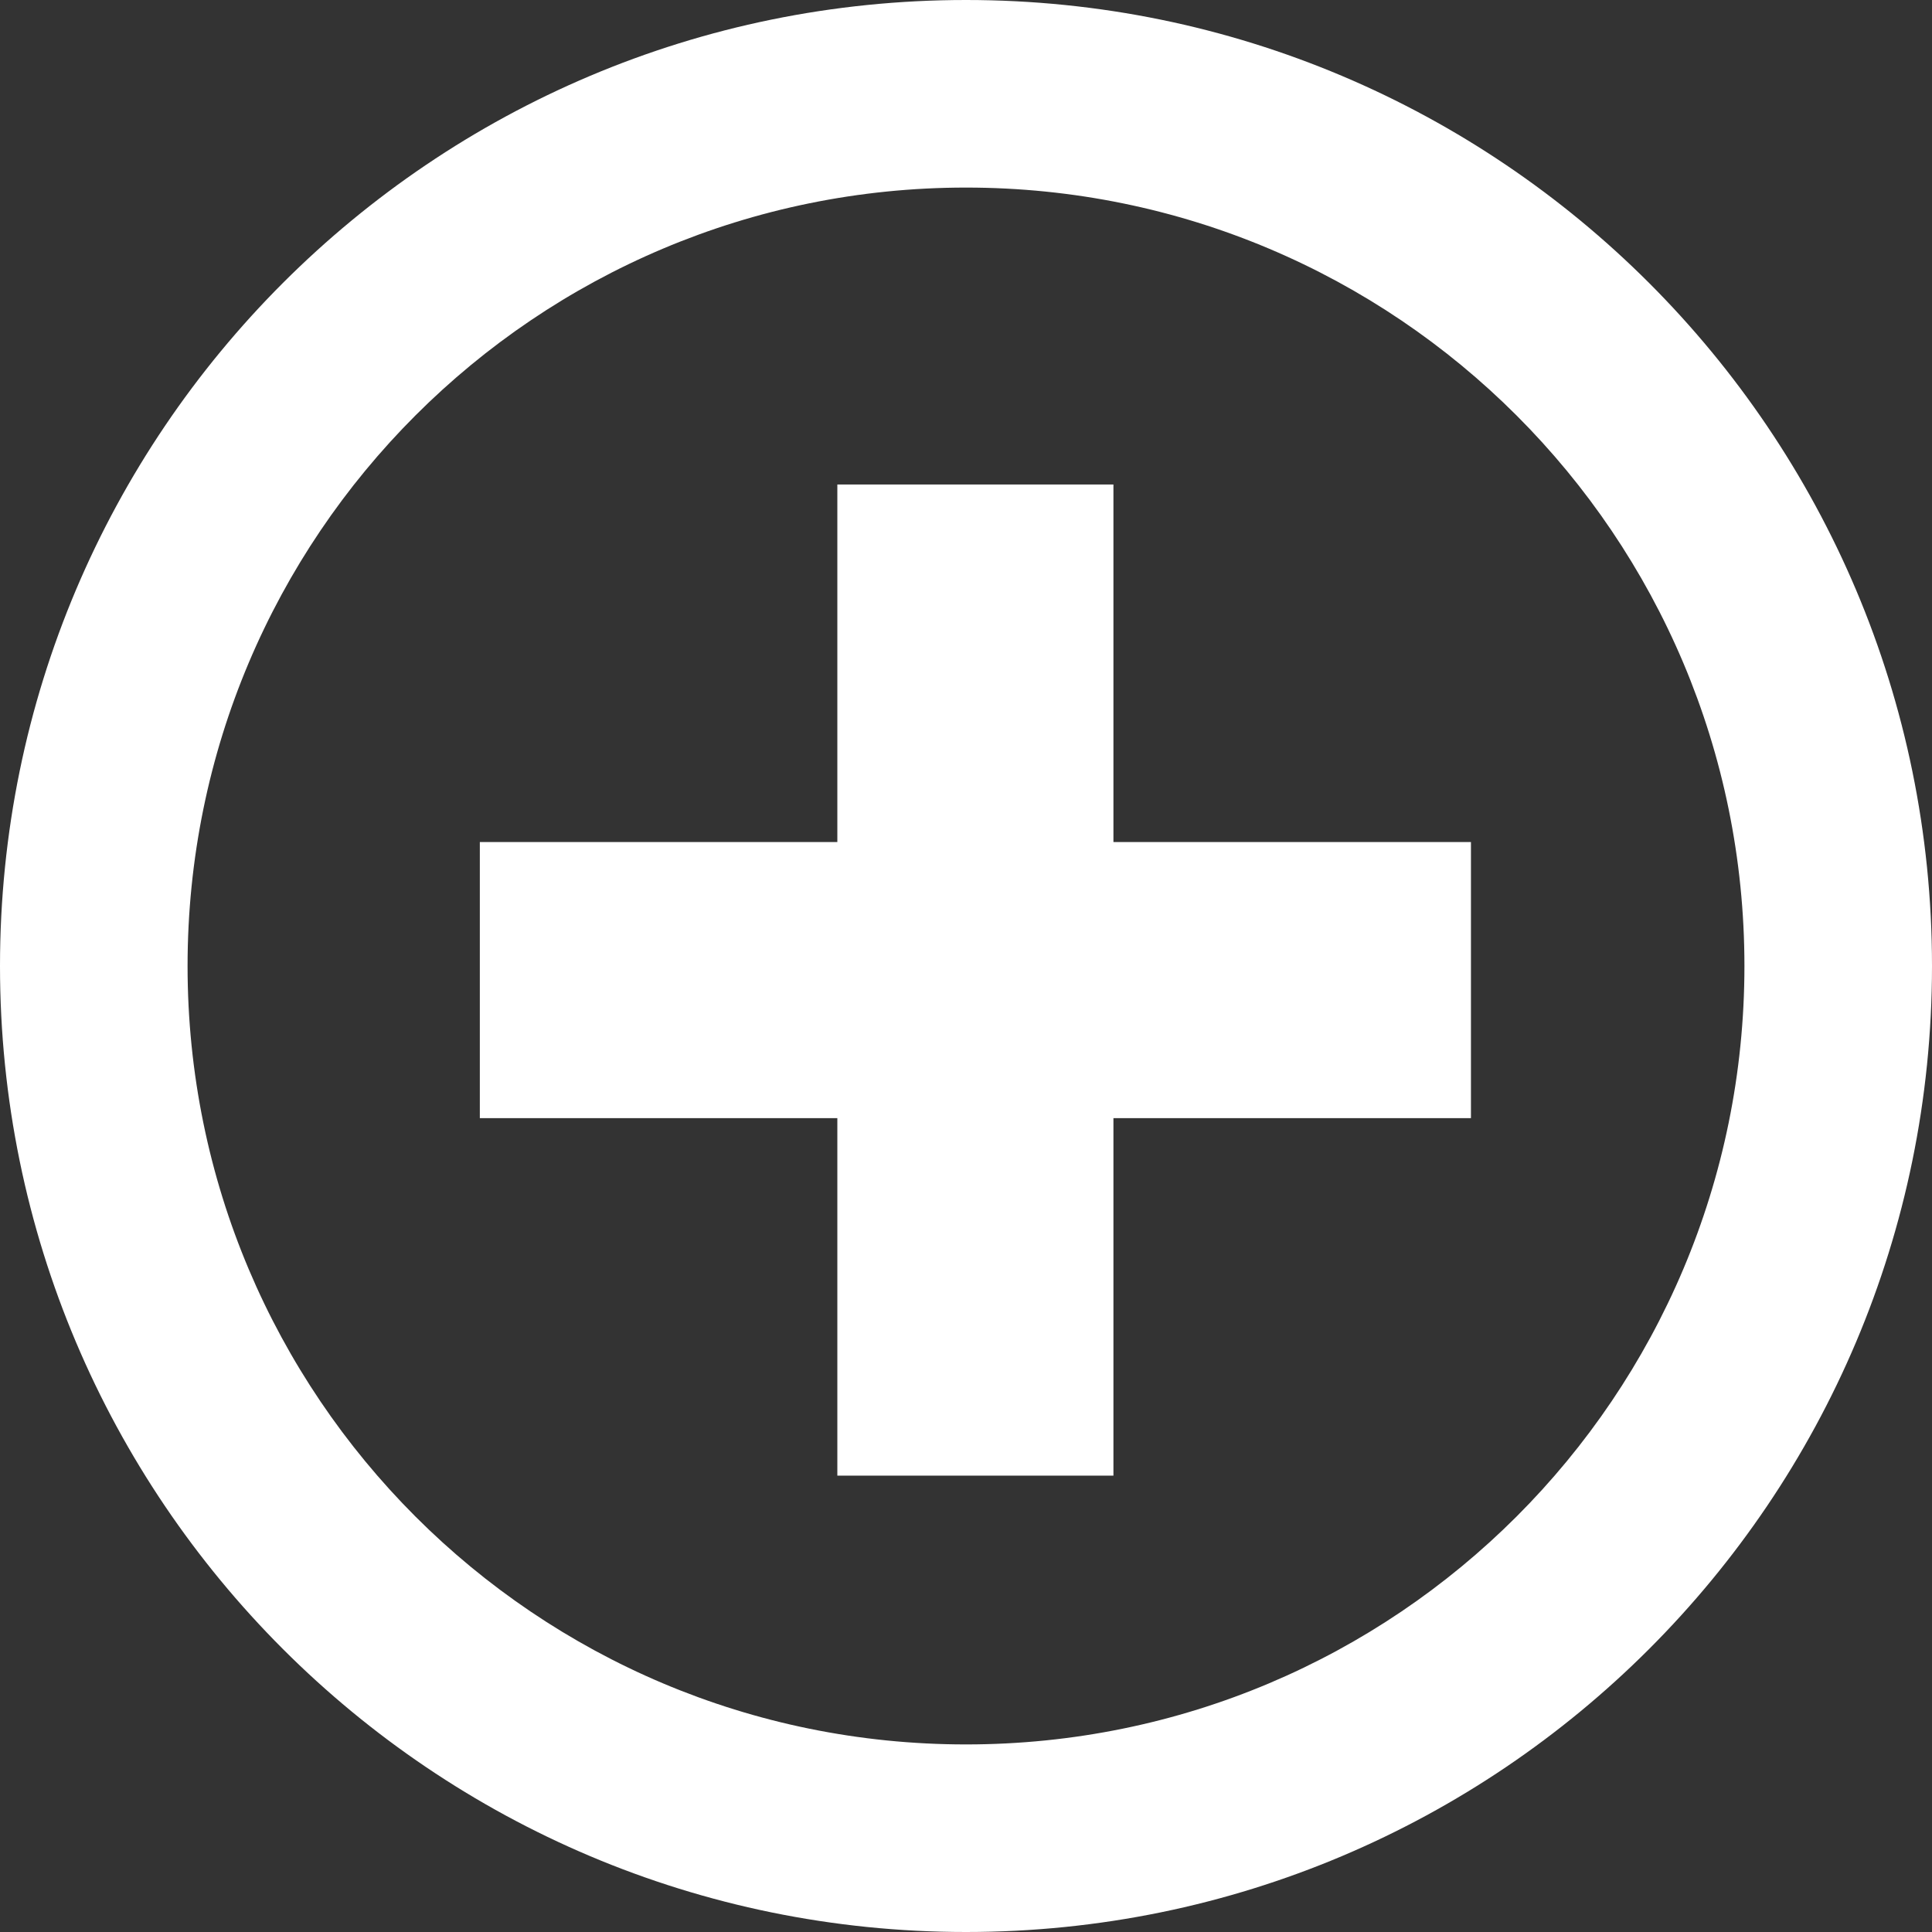 <?xml version="1.0" encoding="UTF-8" standalone="no"?>
<!-- The icon can be used freely in both personal and commercial projects with no attribution required, but always appreciated.
You may NOT sub-license, resell, rent, redistribute or otherwise transfer the icon without express written permission from iconmonstr.com -->

<svg
   xmlns:dc="http://purl.org/dc/elements/1.1/"
   xmlns:cc="http://creativecommons.org/ns#"
   xmlns:rdf="http://www.w3.org/1999/02/22-rdf-syntax-ns#"
   xmlns:svg="http://www.w3.org/2000/svg"
   xmlns="http://www.w3.org/2000/svg"
   xmlns:sodipodi="http://sodipodi.sourceforge.net/DTD/sodipodi-0.dtd"
   xmlns:inkscape="http://www.inkscape.org/namespaces/inkscape"
   version="1.1"
   x="0px"
   y="0px"
   width="128"
   height="128"
   viewBox="0 0 128 128"
   enable-background="new 0 0 512 512"
   xml:space="preserve"
   id="svg2"
   inkscape:version="0.91pre4 r13712"
   sodipodi:docname="menu.svg"><rect x="0" y="0" width="128" height="128" fill="#333333" stroke="none"/><defs
     id="defs7" /><sodipodi:namedview
     pagecolor="#ffffff"
     bordercolor="#666666"
     borderopacity="1"
     objecttolerance="10"
     gridtolerance="10"
     guidetolerance="10"
     inkscape:pageopacity="0"
     inkscape:pageshadow="2"
     inkscape:window-width="1742"
     inkscape:window-height="902"
     id="namedview5"
     showgrid="false"
     fit-margin-top="0"
     fit-margin-left="0"
     fit-margin-right="0"
     fit-margin-bottom="0"
     inkscape:zoom="3.6875"
     inkscape:cx="23.220141"
     inkscape:cy="81.085898"
     inkscape:window-x="0"
     inkscape:window-y="0"
     inkscape:window-maximized="0"
     inkscape:current-layer="svg2"
     inkscape:showpageshadow="false" /><path
     id="plus-5-icon"
     d="m 97.454,74.078 -23.686,0 0,23.686 -18.292,0 0,-23.686 -23.686,0 0,-18.292 23.686,0 0,-23.686 18.292,0 0,23.686 23.686,0 0,18.292 z M 128,64 C 128,99.346 99.346,128 64,128 28.654,128 0,99.346 0,64 0,28.654 28.654,0 64,0 c 35.346,0 64,28.654 64,64 z m -12.427,0 C 115.573,35.494 92.502,12.427 64,12.427 35.494,12.427 12.427,35.498 12.427,64 c 0,28.506 23.07,51.573 51.573,51.573 28.506,0 51.573,-23.071 51.573,-51.573 z"
     inkscape:connector-curvature="0"
     style="fill:#ffffff" /></svg>
